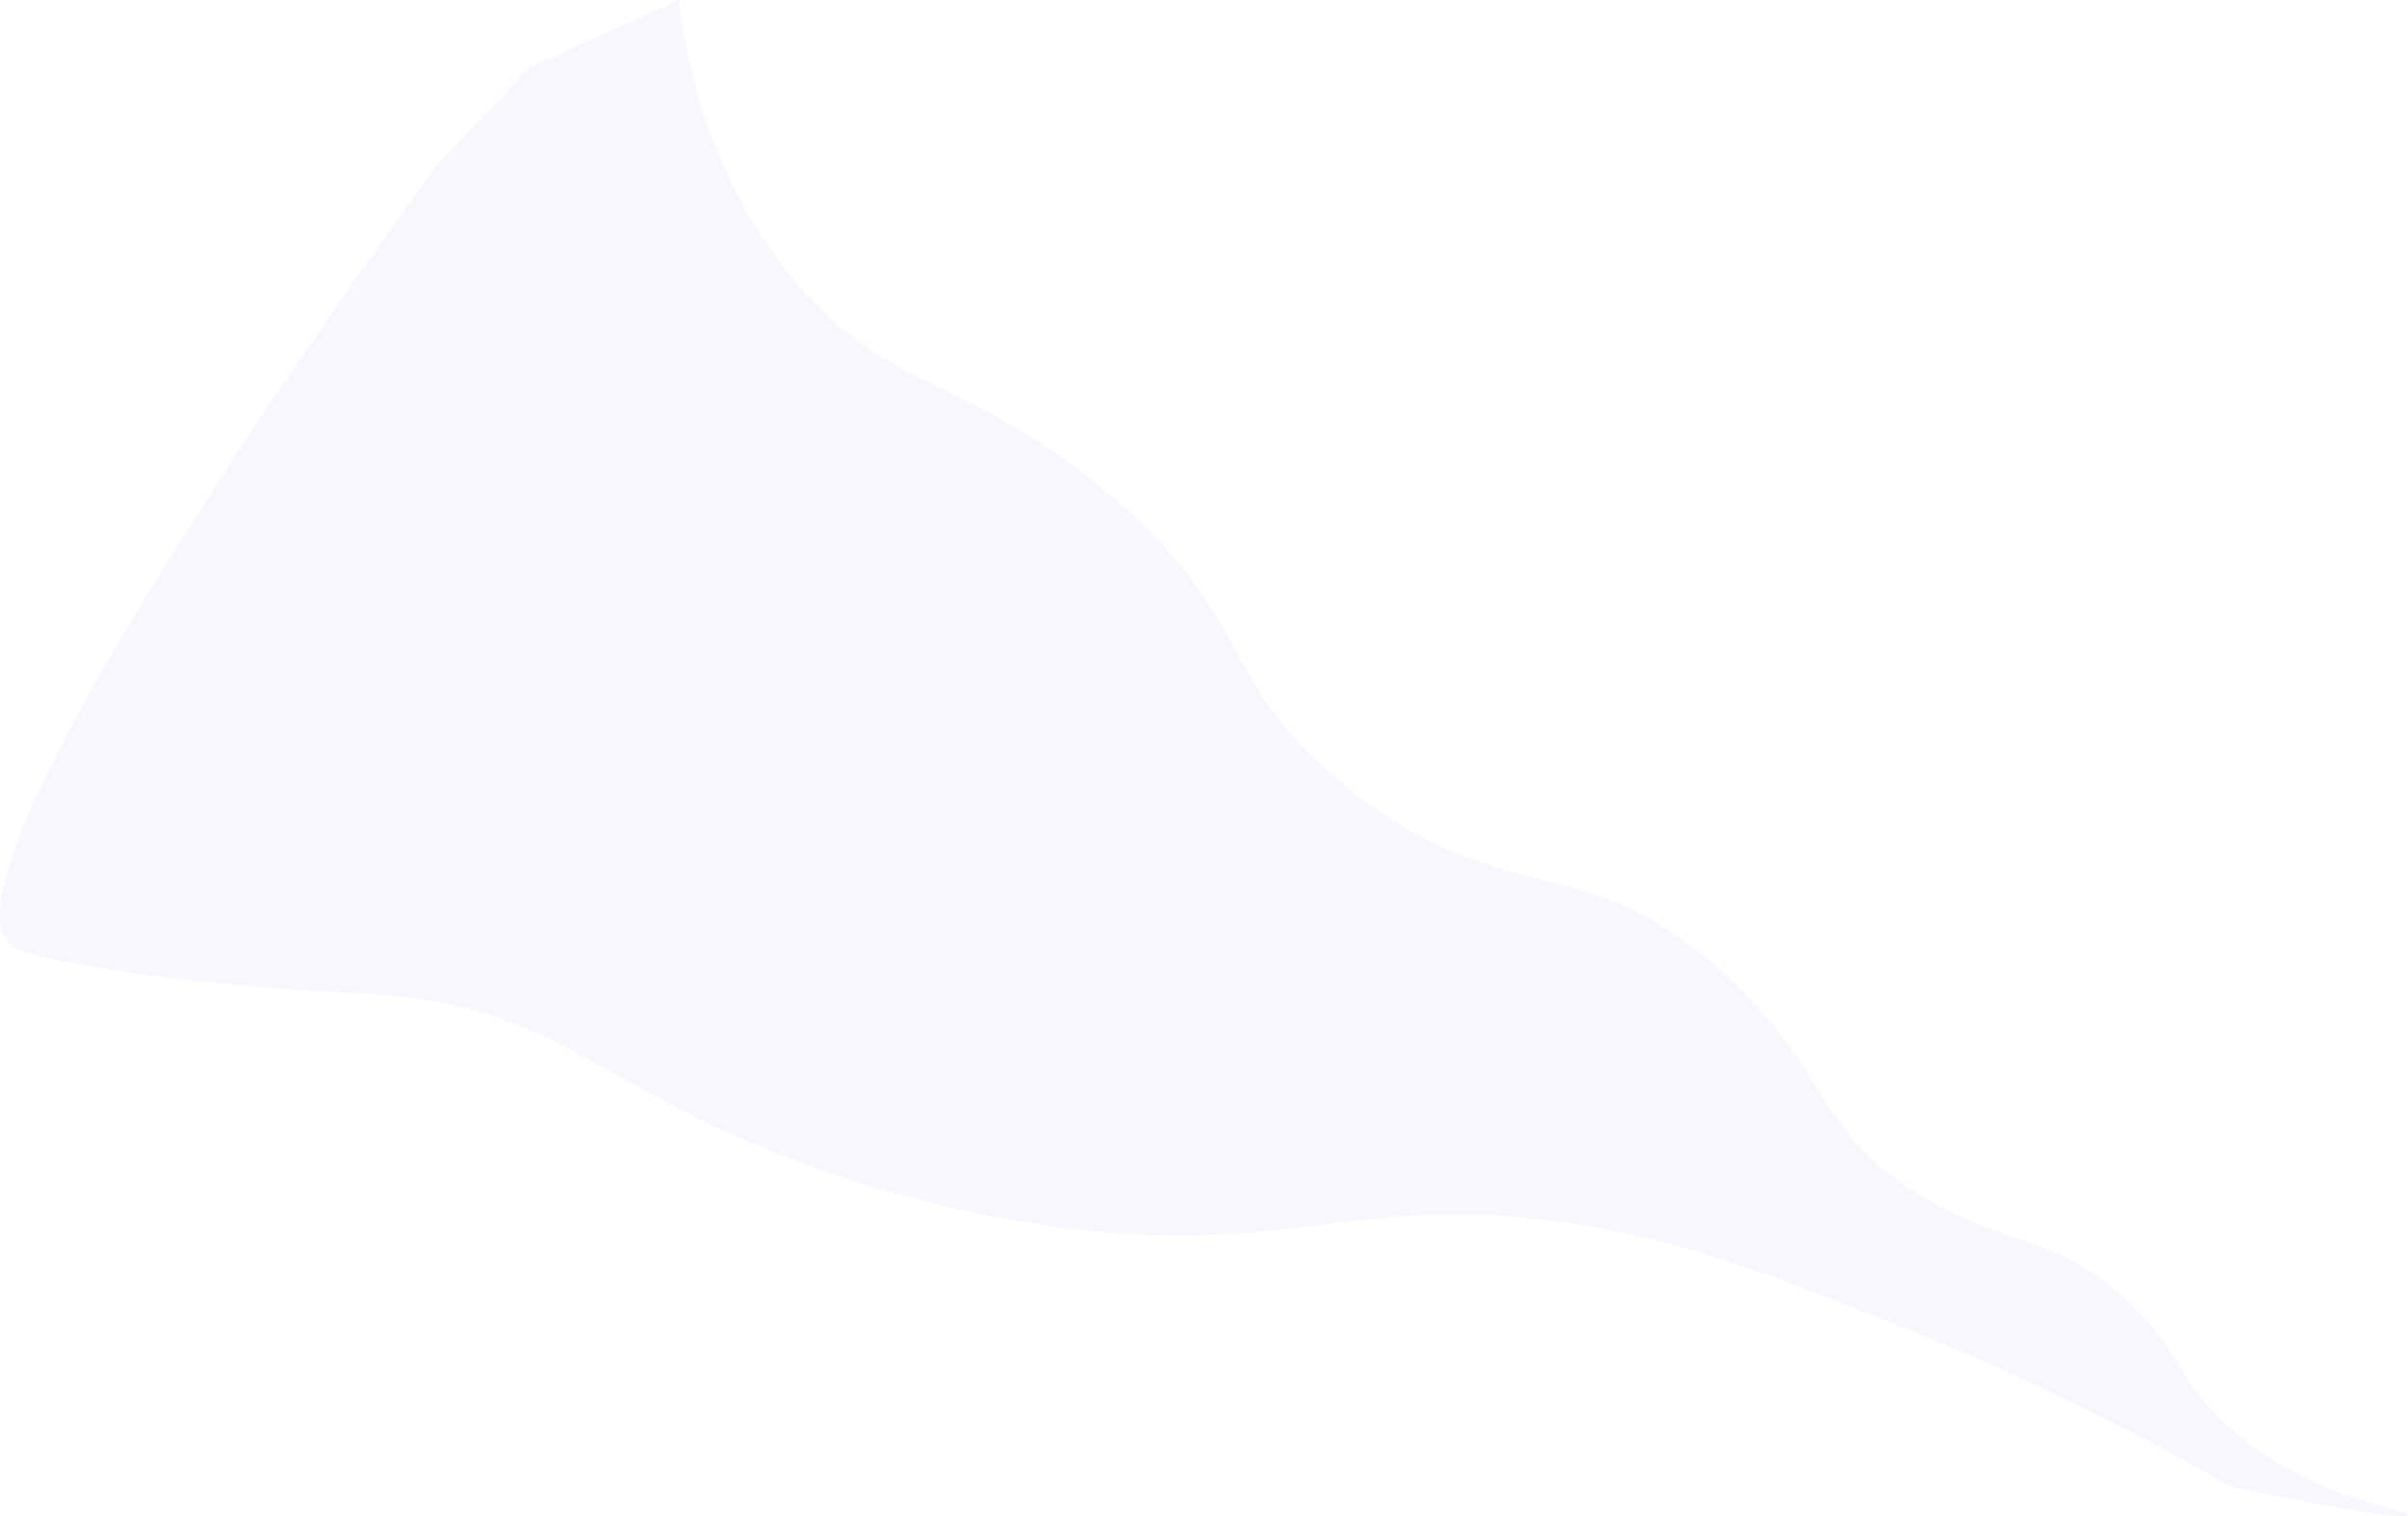 <svg id="Calque_1" data-name="Calque 1" xmlns="http://www.w3.org/2000/svg" viewBox="0 0 3123.97 1967.04"><defs><style>.cls-1{fill:#e0dbf8;opacity:0.2;isolation:isolate;}</style></defs><path id="Tracé_111" data-name="Tracé 111" class="cls-1" d="M1090.17,191.74c13.61,103.23,49.64,249.52,158.07,372.82,123,139.91,222,116.81,401,268.69,196.66,166.88,135.78,244.49,314.15,384.43,205.81,161.46,300.53,68.88,484.53,238.26,139.3,128.22,118.37,212,267.79,295,105,58.3,169,46.83,258,131.93,70.08,67.05,61.57,104.08,135.12,166.45,106.68,90.46,227.12,99.52,224.94,107.72-3,11.44-229.94-36.24-229.94-36.24a3347.68,3347.68,0,0,0-446.36-215.25c-161.9-63.82-266.25-105-410.26-126.44-234.61-35-320.08,20.18-539.74,15.22-86.78-2-321.37-22.75-575.74-143.55-157.61-74.85-223.38-142.51-388.07-164.3-64.64-8.55-102.76-4.51-246.45-18.74C332.4,1451.41,257.31,1433,233,1423.47c-158.45-62.19,544.31-1019,544.31-1019l120.77-126Z" transform="translate(-209.77 -191.74)"/></svg>